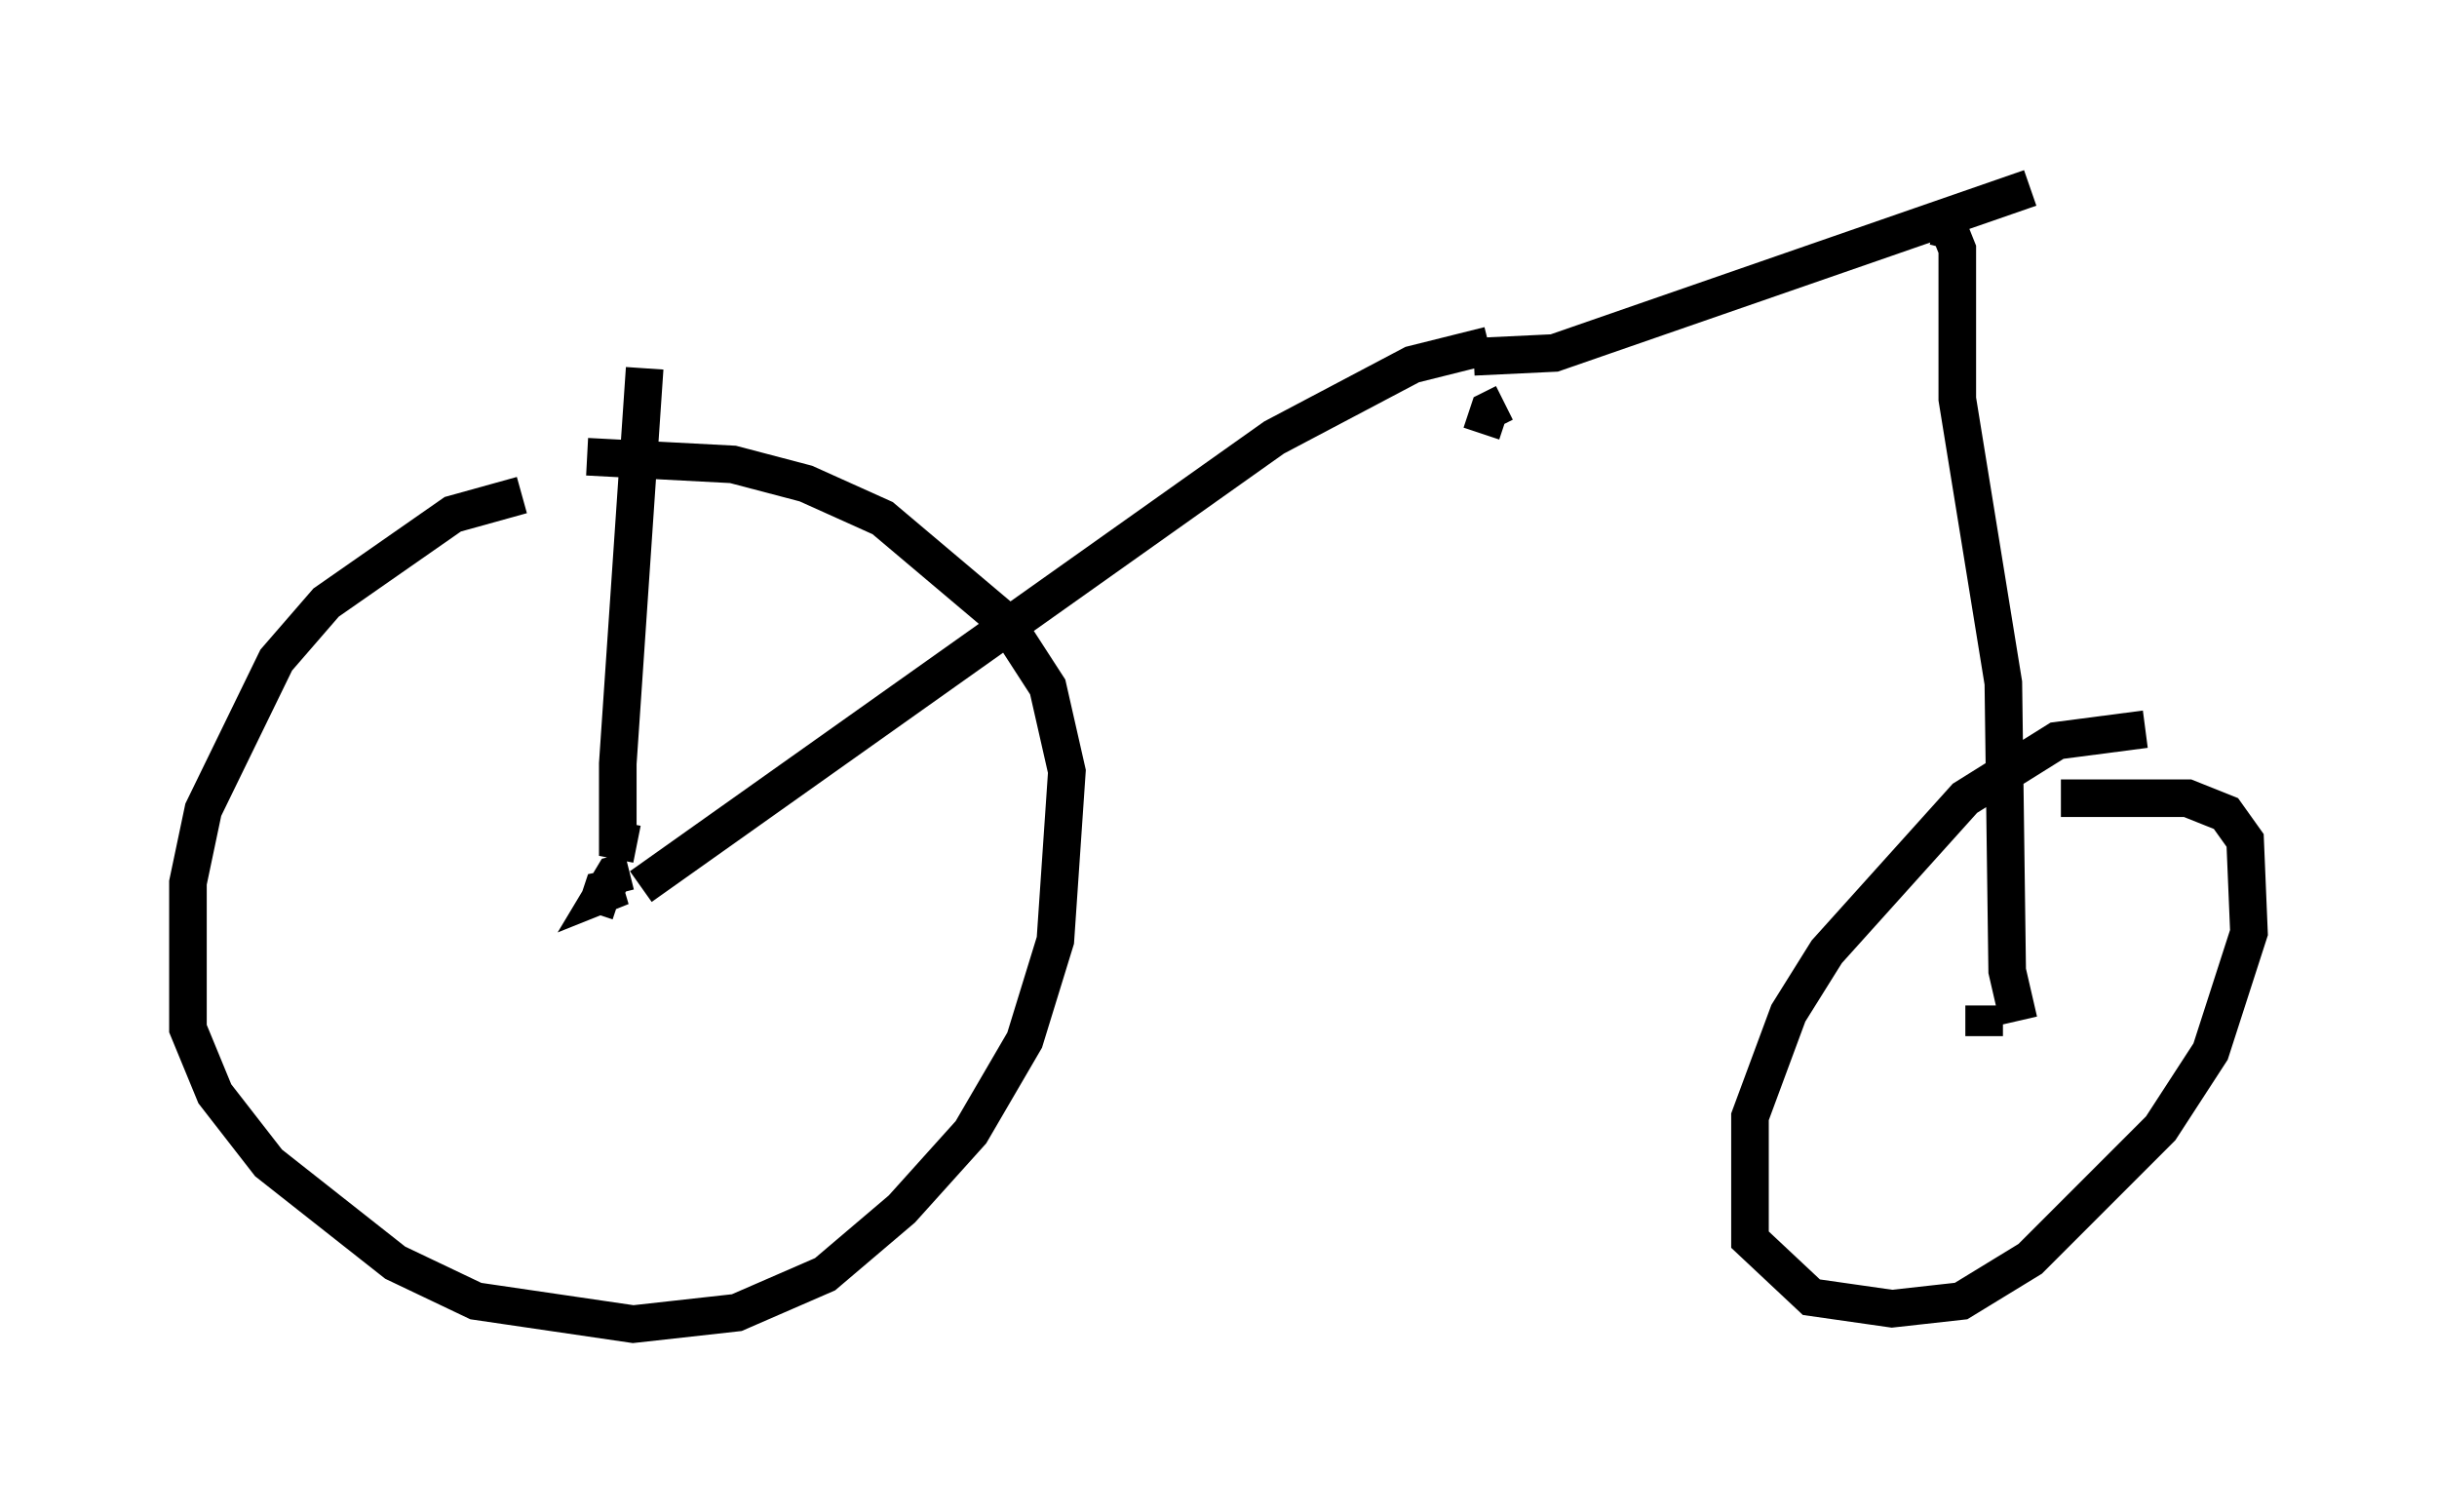 <?xml version="1.0" encoding="utf-8" ?>
<svg baseProfile="full" height="40.217" version="1.1" width="64.819" xmlns="http://www.w3.org/2000/svg" xmlns:ev="http://www.w3.org/2001/xml-events" xmlns:xlink="http://www.w3.org/1999/xlink"><defs /><rect fill="white" height="40.217" width="64.819" x="0" y="0" /><path d="M17.148, 13.575 m-3.267, -0.408 l-1.838, 0.51 -3.369, 2.348 l-1.327, 1.531 -1.94, 3.981 l-0.408, 1.94 0.0, 3.879 l0.715, 1.735 1.429, 1.838 l3.369, 2.654 2.144, 1.021 l4.185, 0.613 2.756, -0.306 l2.348, -1.021 2.042, -1.735 l1.838, -2.042 1.429, -2.45 l0.817, -2.654 0.306, -4.492 l-0.51, -2.246 -1.123, -1.735 l-3.267, -2.756 -2.042, -0.919 l-1.94, -0.51 -3.879, -0.204 m0.204, 12.148 l0.204, -0.613 0.51, -0.102 l-0.51, 0.204 0.306, -0.51 l0.408, -0.102 m0.306, 0.408 l16.844, -11.944 3.675, -1.94 l2.042, -0.51 m17.456, 10.208 l-2.348, 0.306 -2.45, 1.531 l-3.675, 4.083 -1.021, 1.633 l-1.021, 2.756 0.0, 3.267 l1.633, 1.531 2.144, 0.306 l1.838, -0.204 1.838, -1.123 l3.471, -3.471 1.327, -2.042 l1.021, -3.165 -0.102, -2.45 l-0.51, -0.715 -1.021, -0.408 l-3.369, 0.0 m-2.042, 6.329 l0.0, -0.817 m0.919, 0.408 l-0.306, -1.327 -0.102, -7.656 l-1.225, -7.554 0.0, -3.981 l-0.204, -0.51 -0.408, -0.102 m-12.046, 5.513 l0.204, -0.613 0.408, -0.204 m-0.817, -1.225 l2.144, -0.102 12.658, -4.39 m-37.057, 17.456 l-0.51, -0.102 0.0, -2.042 l0.715, -10.515 " fill="none" stroke="black" stroke-width="1" /></svg>
